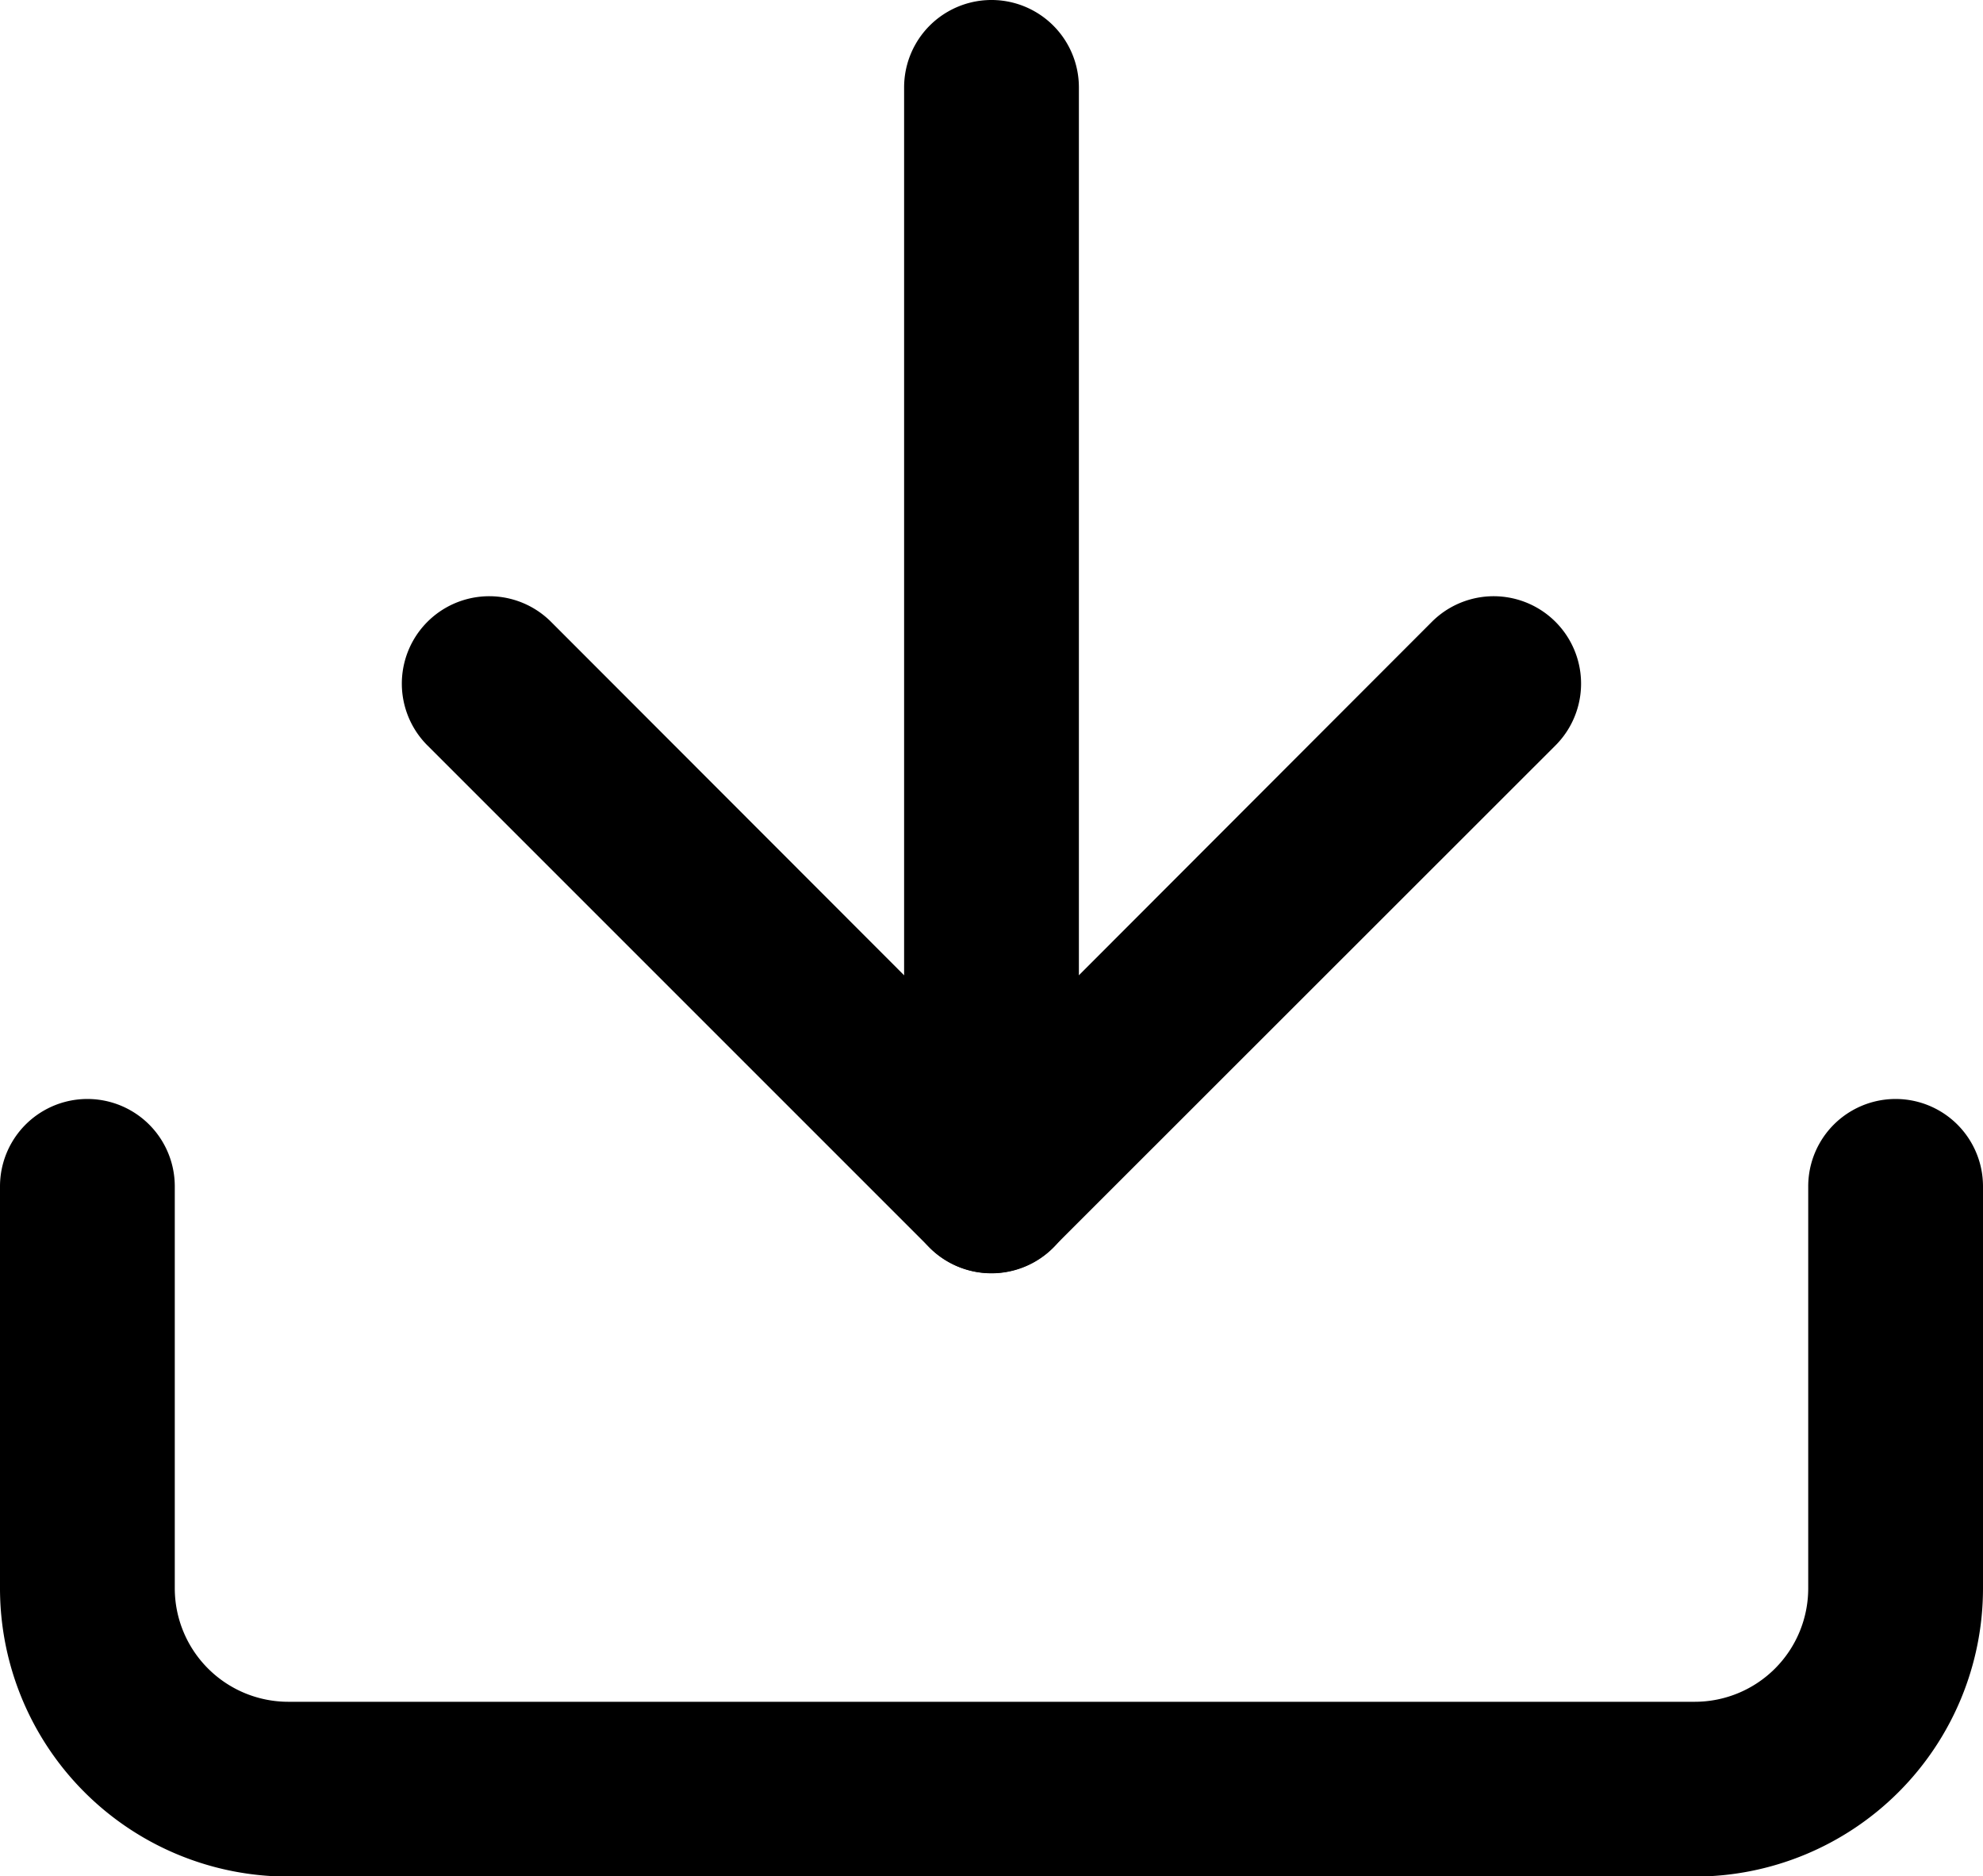 <svg xmlns="http://www.w3.org/2000/svg" width="21.466" height="20.309" viewBox="0 0 21.466 20.309">
    <g data-name="Group 1917">
        <g data-name="Group 1890">
            <g data-name="Group 1791">
                <g data-name="Group 1768">
                    <g data-name="Group 1770">
                        <path d="M19.574 12.842a.946.946 0 111.892 0v4.35a3.121 3.121 0 01-3.121 3.121H3.121A3.121 3.121 0 010 17.188v-4.346a.946.946 0 111.892 0v4.35a1.229 1.229 0 001.229 1.229h15.224a1.228 1.228 0 001.229-1.229z" data-name="Path 1120"/>
                        <path d="M4.627 8.069a.946.946 0 111.338-1.338l4.768 4.773L15.5 6.731a.946.946 0 011.338 1.338L11.4 13.504a.946.946 0 01-1.338 0z" data-name="Path 1121"/>
                        <path d="M11.679 12.837a.946.946 0 11-1.892 0V.946a.946.946 0 111.892 0z" data-name="Path 1122"/>
                    </g>
                </g>
            </g>
        </g>
    </g>
</svg>

